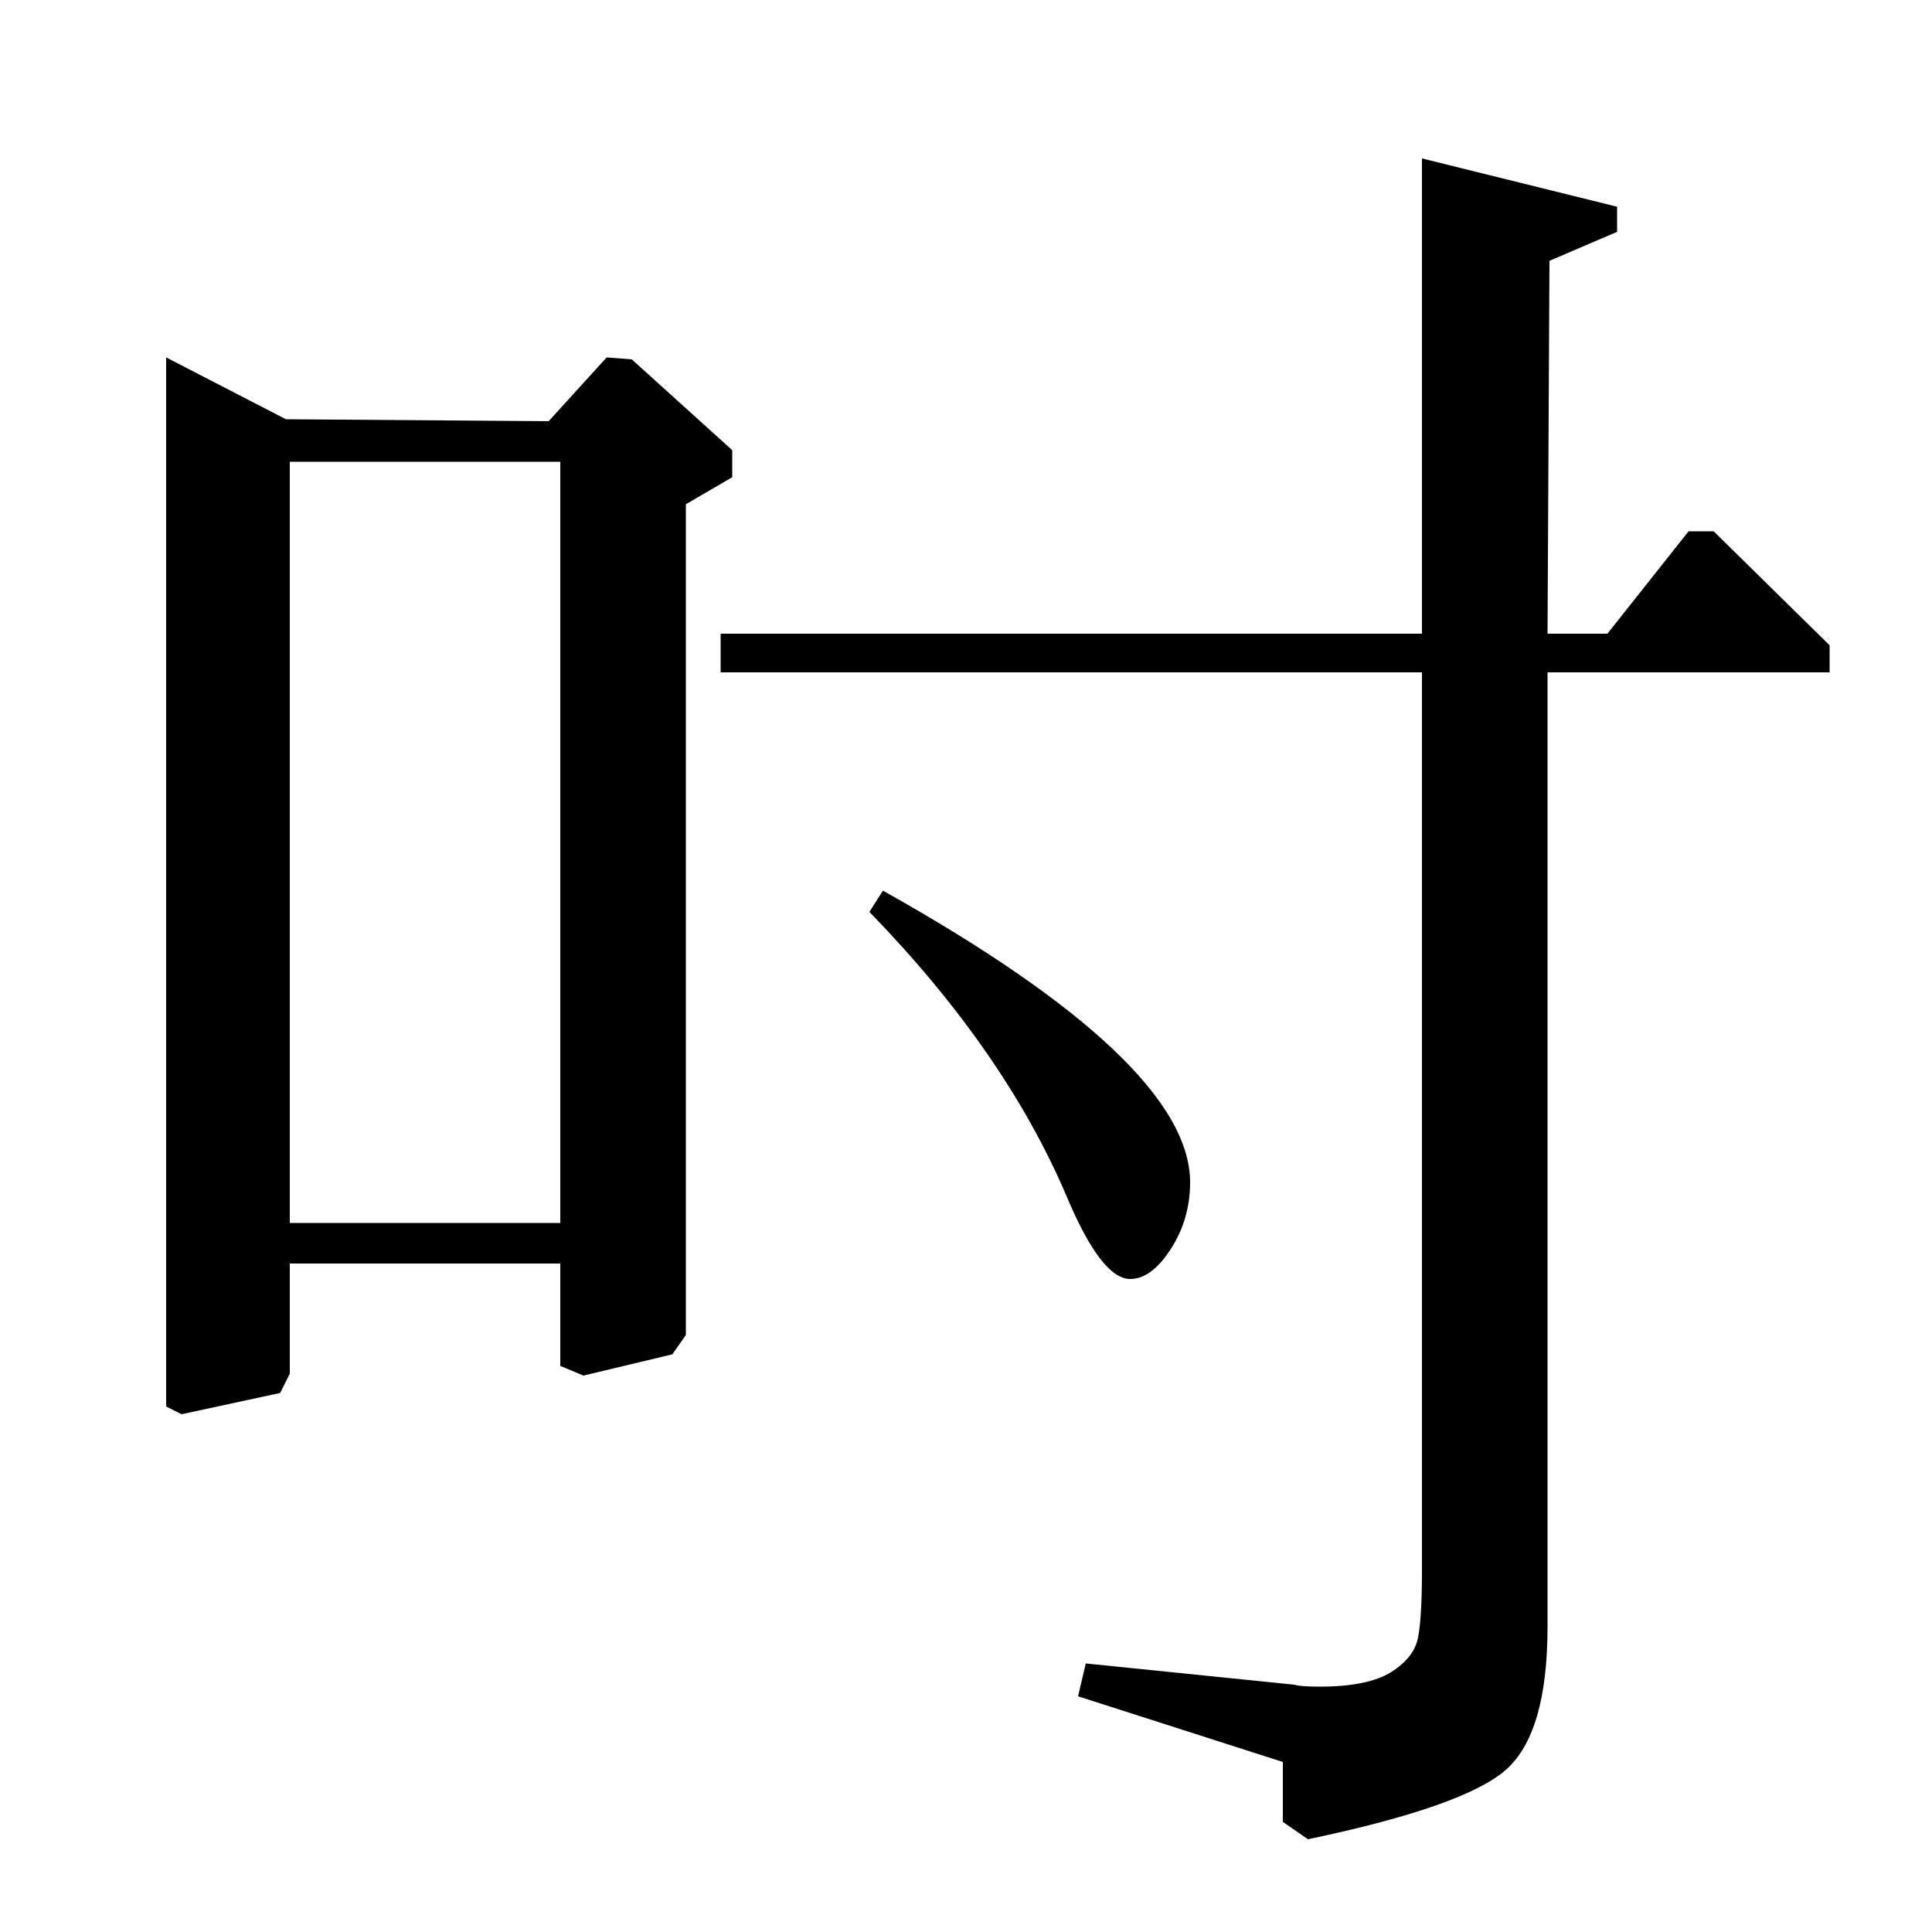 <?xml version="1.0" standalone="no"?>
<!DOCTYPE svg PUBLIC "-//W3C//DTD SVG 1.1//EN" "http://www.w3.org/Graphics/SVG/1.1/DTD/svg11.dtd" >
<svg xmlns="http://www.w3.org/2000/svg" xmlns:xlink="http://www.w3.org/1999/xlink" version="1.1" viewBox="0 -140 1000 1000">
  <g transform="matrix(1 0 0 -1 0 860)">
   <path fill="currentColor"
d="M86 815l62 -32l136 -1l30 33l13 -1l52 -47v-14l-24 -14v-430l-7 -10l-46 -11l-12 5v53h-140v-57l-5 -10l-51 -11l-8 4v543zM150 367h140v394h-140v-394zM373 672h363v246l101 -25v-13l-35 -15l-1 -193h31l42 53h13l60 -59v-14h-146v-494q0 -55 -21.5 -74t-102.5 -36
l-13 9v31l-106 34l4 17l108 -11q3 -1 13 -1q25 0 37 7.5t14 18t2 34.5v465h-363v20zM450 528l7 11q159 -89 159 -151q0 -19 -10 -34.5t-21 -15.5q-15 0 -33 43q-32 75 -102 147z" />
  </g>

</svg>
